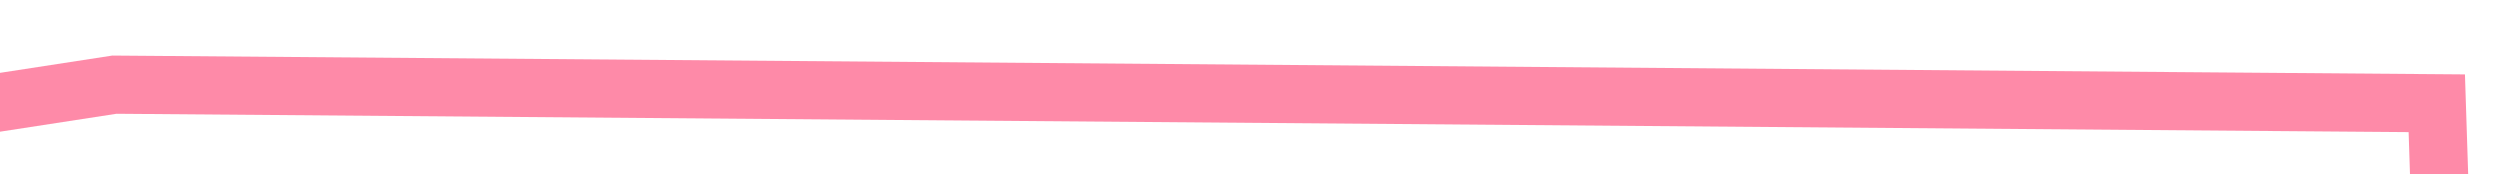 ﻿<?xml version="1.0" encoding="utf-8"?>
<svg version="1.1" xmlns:xlink="http://www.w3.org/1999/xlink" width="86px" height="6px" preserveAspectRatio="xMinYMid meet" viewBox="570 405  86 4" xmlns="http://www.w3.org/2000/svg">
  <g transform="matrix(0.875 0.485 -0.485 0.875 274.176 -246.159 )">
    <path d="M 0 203.154  L 30.769 155.154  L 66.462 123.154  L 102.154 113.308  L 172.308 163.769  L 219.077 113.308  C 219.077 113.308  247.385 104.692  260.923 104.692  C 274.462 104.692  316.308 94.846  316.308 94.846  C 316.308 94.846  334.769 87.462  354.462 113.308  C 374.154 139.154  419.692 178.538  419.692 178.538  L 439.385 134.231  L 477.538 104.692  L 547.692 66.538  L 600.615 155.154  L 619.077 104.692  L 644.923 113.308  L 700.308 134.231  L 717.538 113.308  C 717.538 113.308  711.385 104.692  744.615 134.231  C 777.846 163.769  817.231 94.846  817.231 94.846  L 854.154 17.308  L 898.462 0.077  L 963.692 66.538  L 988.308 113.308  C 988.308 113.308  1003.077 113.308  1015.385 113.308  C 1027.692 113.308  1049.846 155.154  1049.846 155.154  L 1080.615 178  L 1097.846 178  L 1098 187.154  " stroke-width="2" stroke="#fe8aa8" fill="none" transform="matrix(1 0 0 1 101 321 )" />
  </g>
</svg>